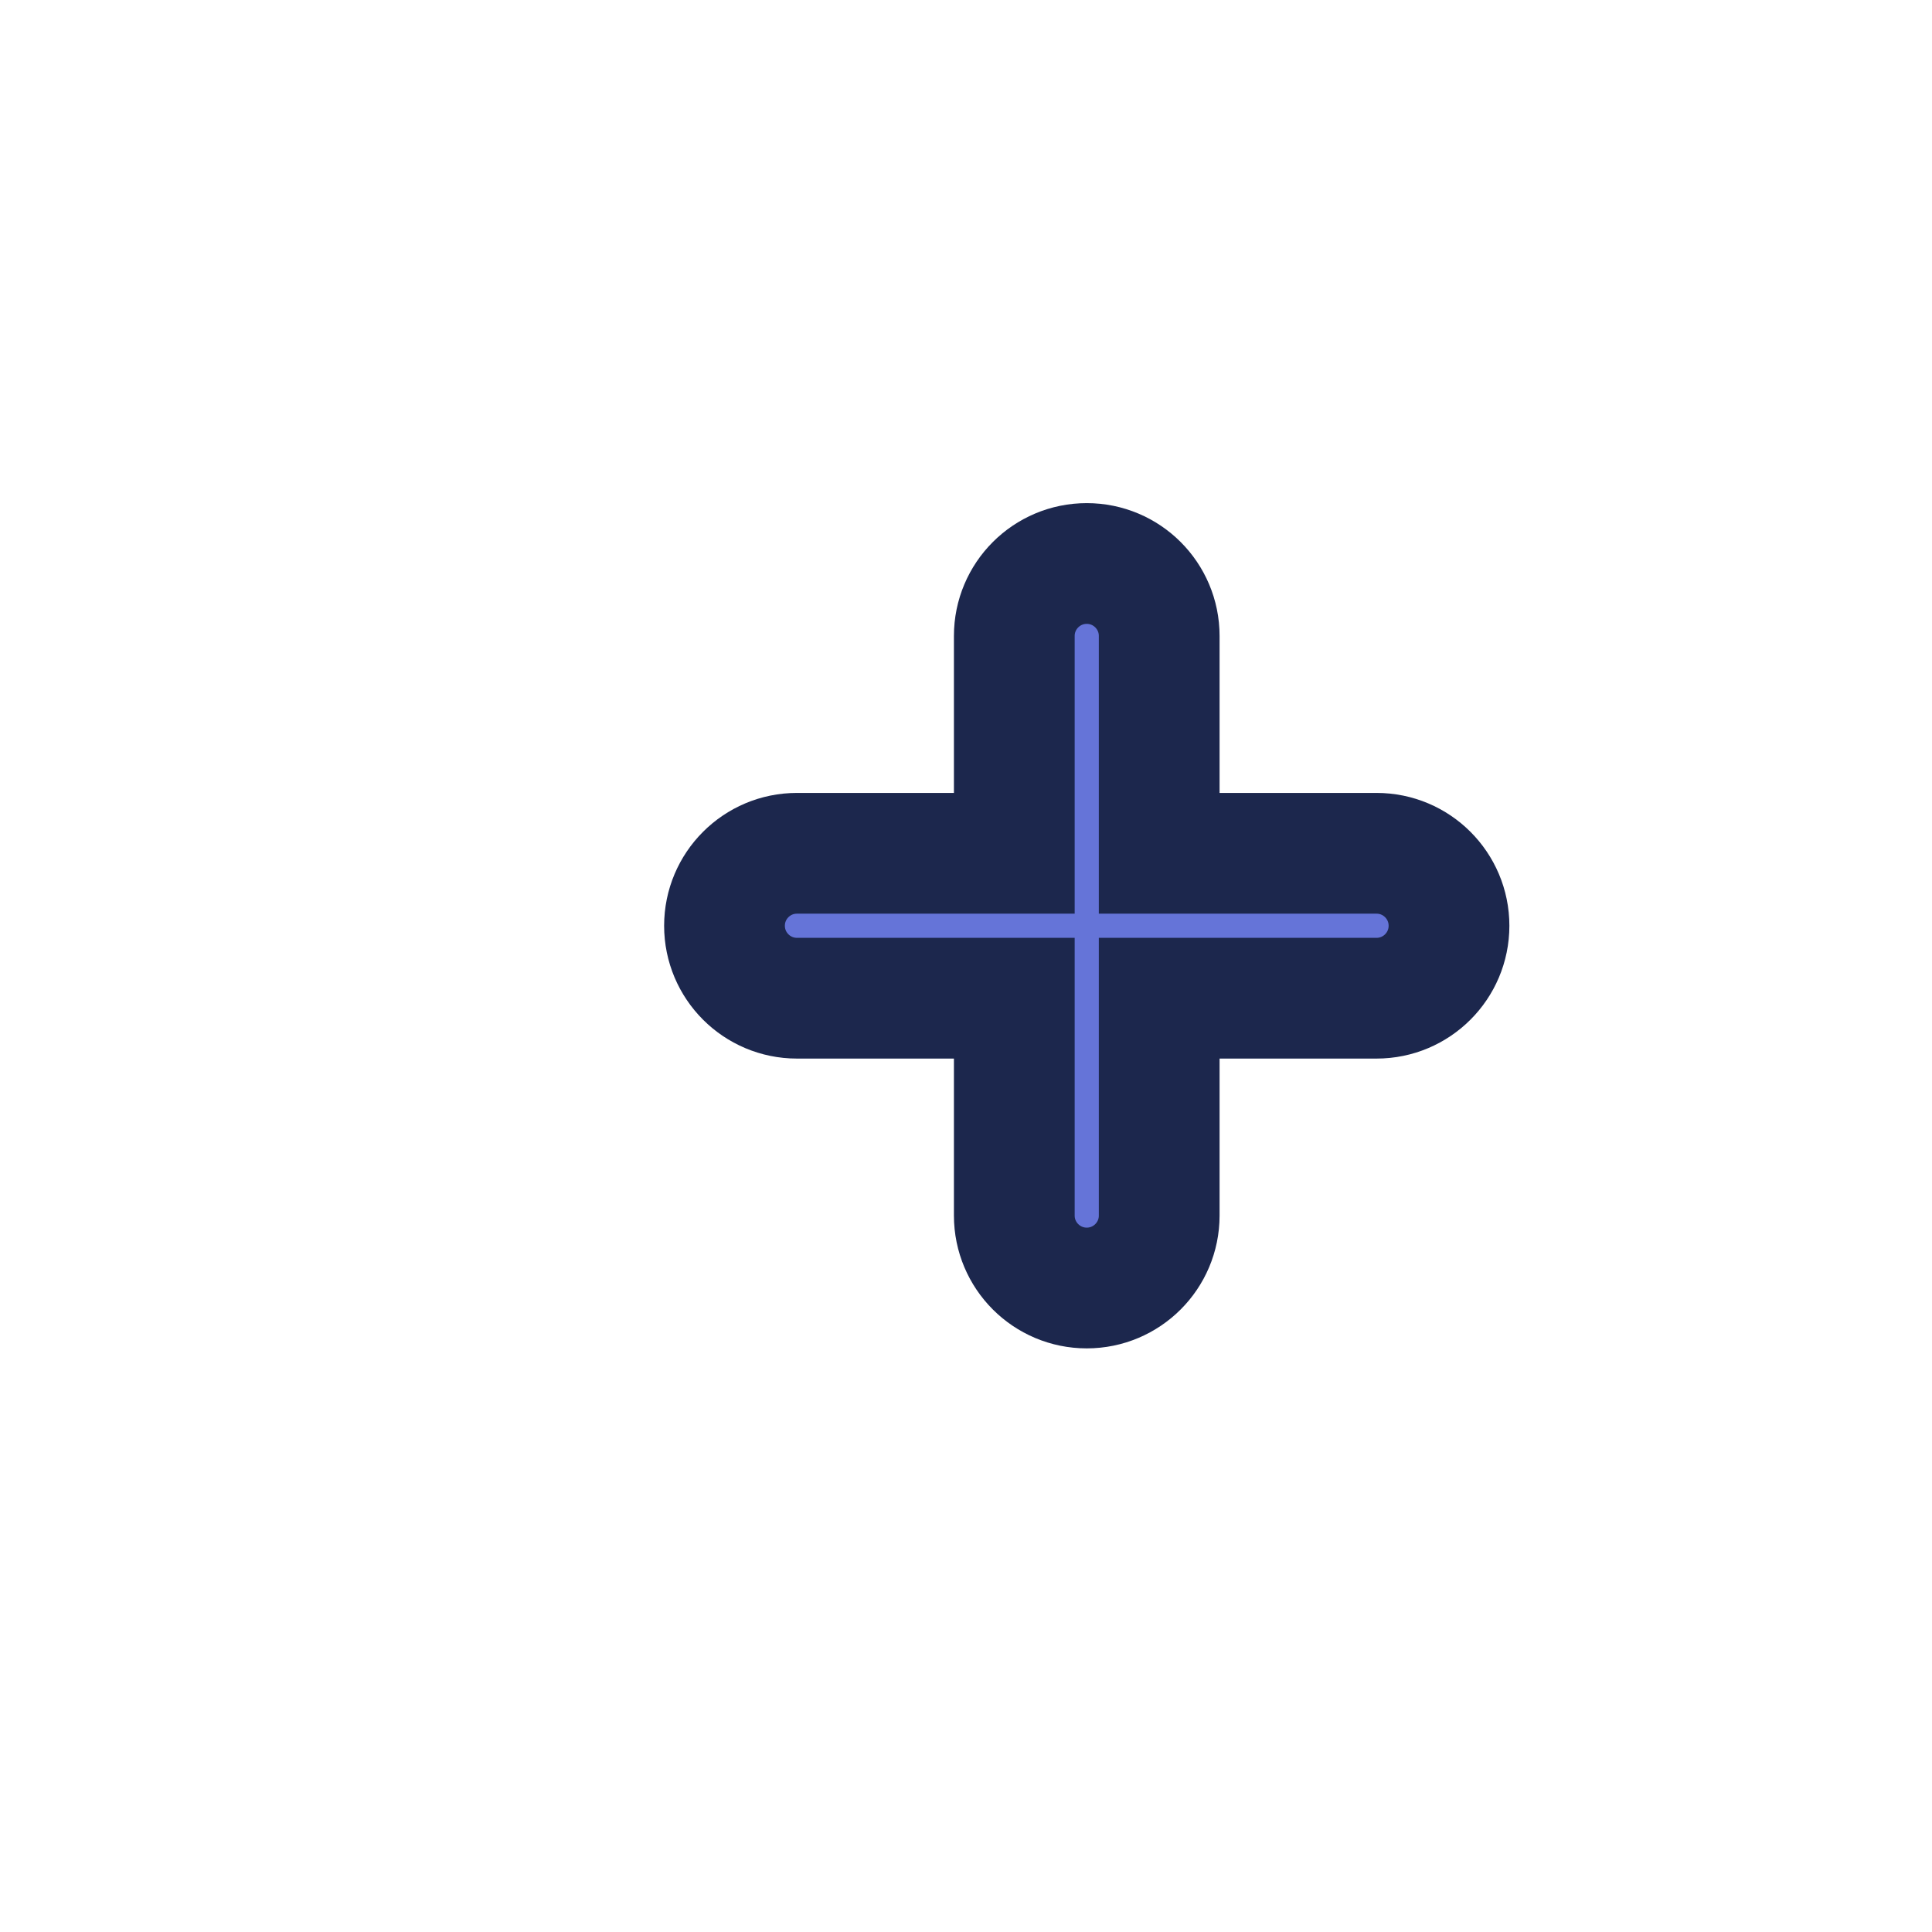 <?xml version="1.0" encoding="utf-8"?>
<svg width="24" height="24" viewBox="0 0 24 24" fill="none" xmlns="http://www.w3.org/2000/svg">
  <defs>
    <clipPath id="clip1798_7698">
      <rect width="24" height="24" fill="white" fill-opacity="0"/>
    </clipPath>
  </defs>
  <g clip-path="url(#clip1798_7698)">
    <path d="M14.4 7.9C14.4 7.403 13.997 7 13.5 7C13.003 7 12.6 7.403 12.6 7.9L12.6 10.6H9.9C9.403 10.6 9 11.003 9 11.5C9 11.997 9.403 12.4 9.9 12.4H12.6V15.1C12.6 15.597 13.003 16 13.5 16C13.997 16 14.4 15.597 14.4 15.1L14.4 12.4H17.1C17.597 12.4 18 11.997 18 11.5C18 11.003 17.597 10.6 17.1 10.6H14.4V7.9Z" fill="#6574D8" stroke="#1C274D" stroke-opacity="1" stroke-width="1.5" stroke-linecap="round" style="paint-order: stroke;"/>
  </g>
</svg>
